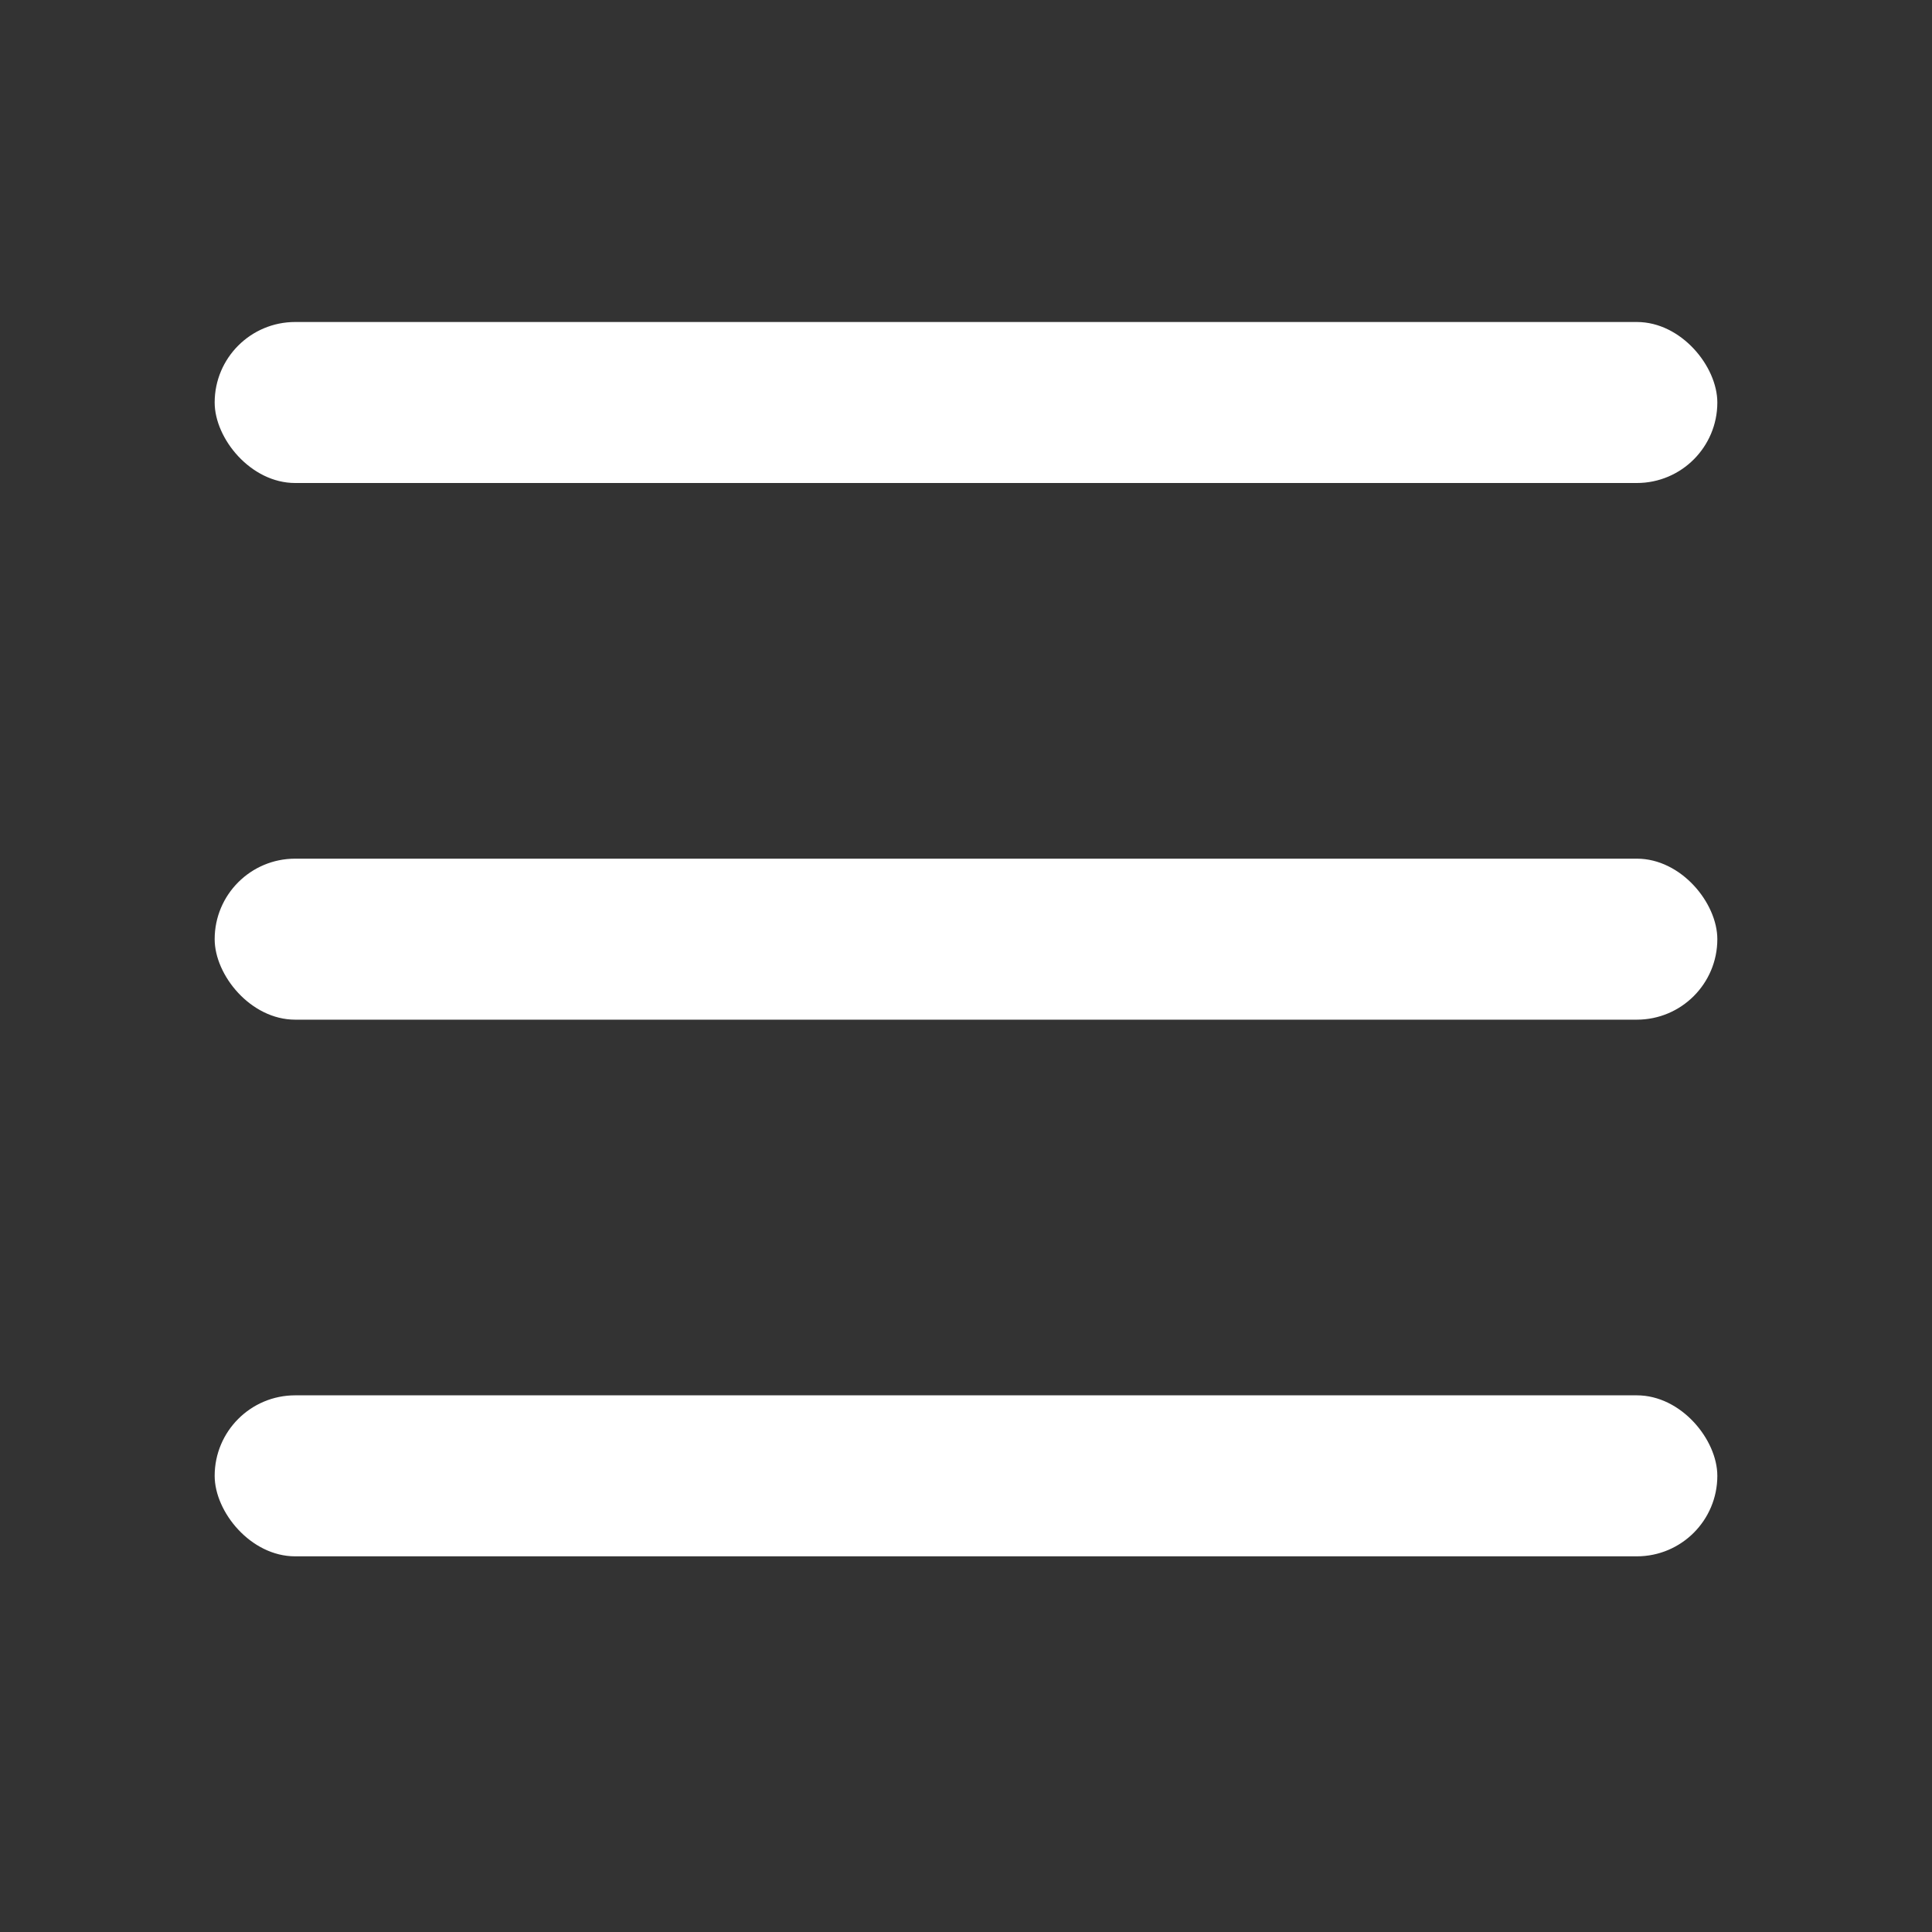 <?xml version="1.0" encoding="UTF-8"?>
<svg width="36px" height="36px" viewBox="0 0 36 36" version="1.1" xmlns="http://www.w3.org/2000/svg" xmlns:xlink="http://www.w3.org/1999/xlink">
    <rect x="0" y="0" width="36" height="36" fill="#333333" stroke="none"/>
    <!-- Generator: Sketch 41.1 (35376) - http://www.bohemiancoding.com/sketch -->
    <title>hamburger-light</title>
    <desc>Created with Sketch.</desc>
    <defs></defs>
    <g id="Page-1" stroke="none" stroke-width="1" fill="none" fill-rule="evenodd">
        <g id="hamburger-light" fill="#FFFFFF">
            <g transform="translate(4, 6)" id="Rectangle">
                <rect x="0" y="0" width="28" height="3" rx="1.5"></rect>
                <rect x="0" y="10" width="28" height="3" rx="1.5"></rect>
                <rect x="0" y="20" width="28" height="3" rx="1.5"></rect>
            </g>
        </g>
    </g>
</svg>